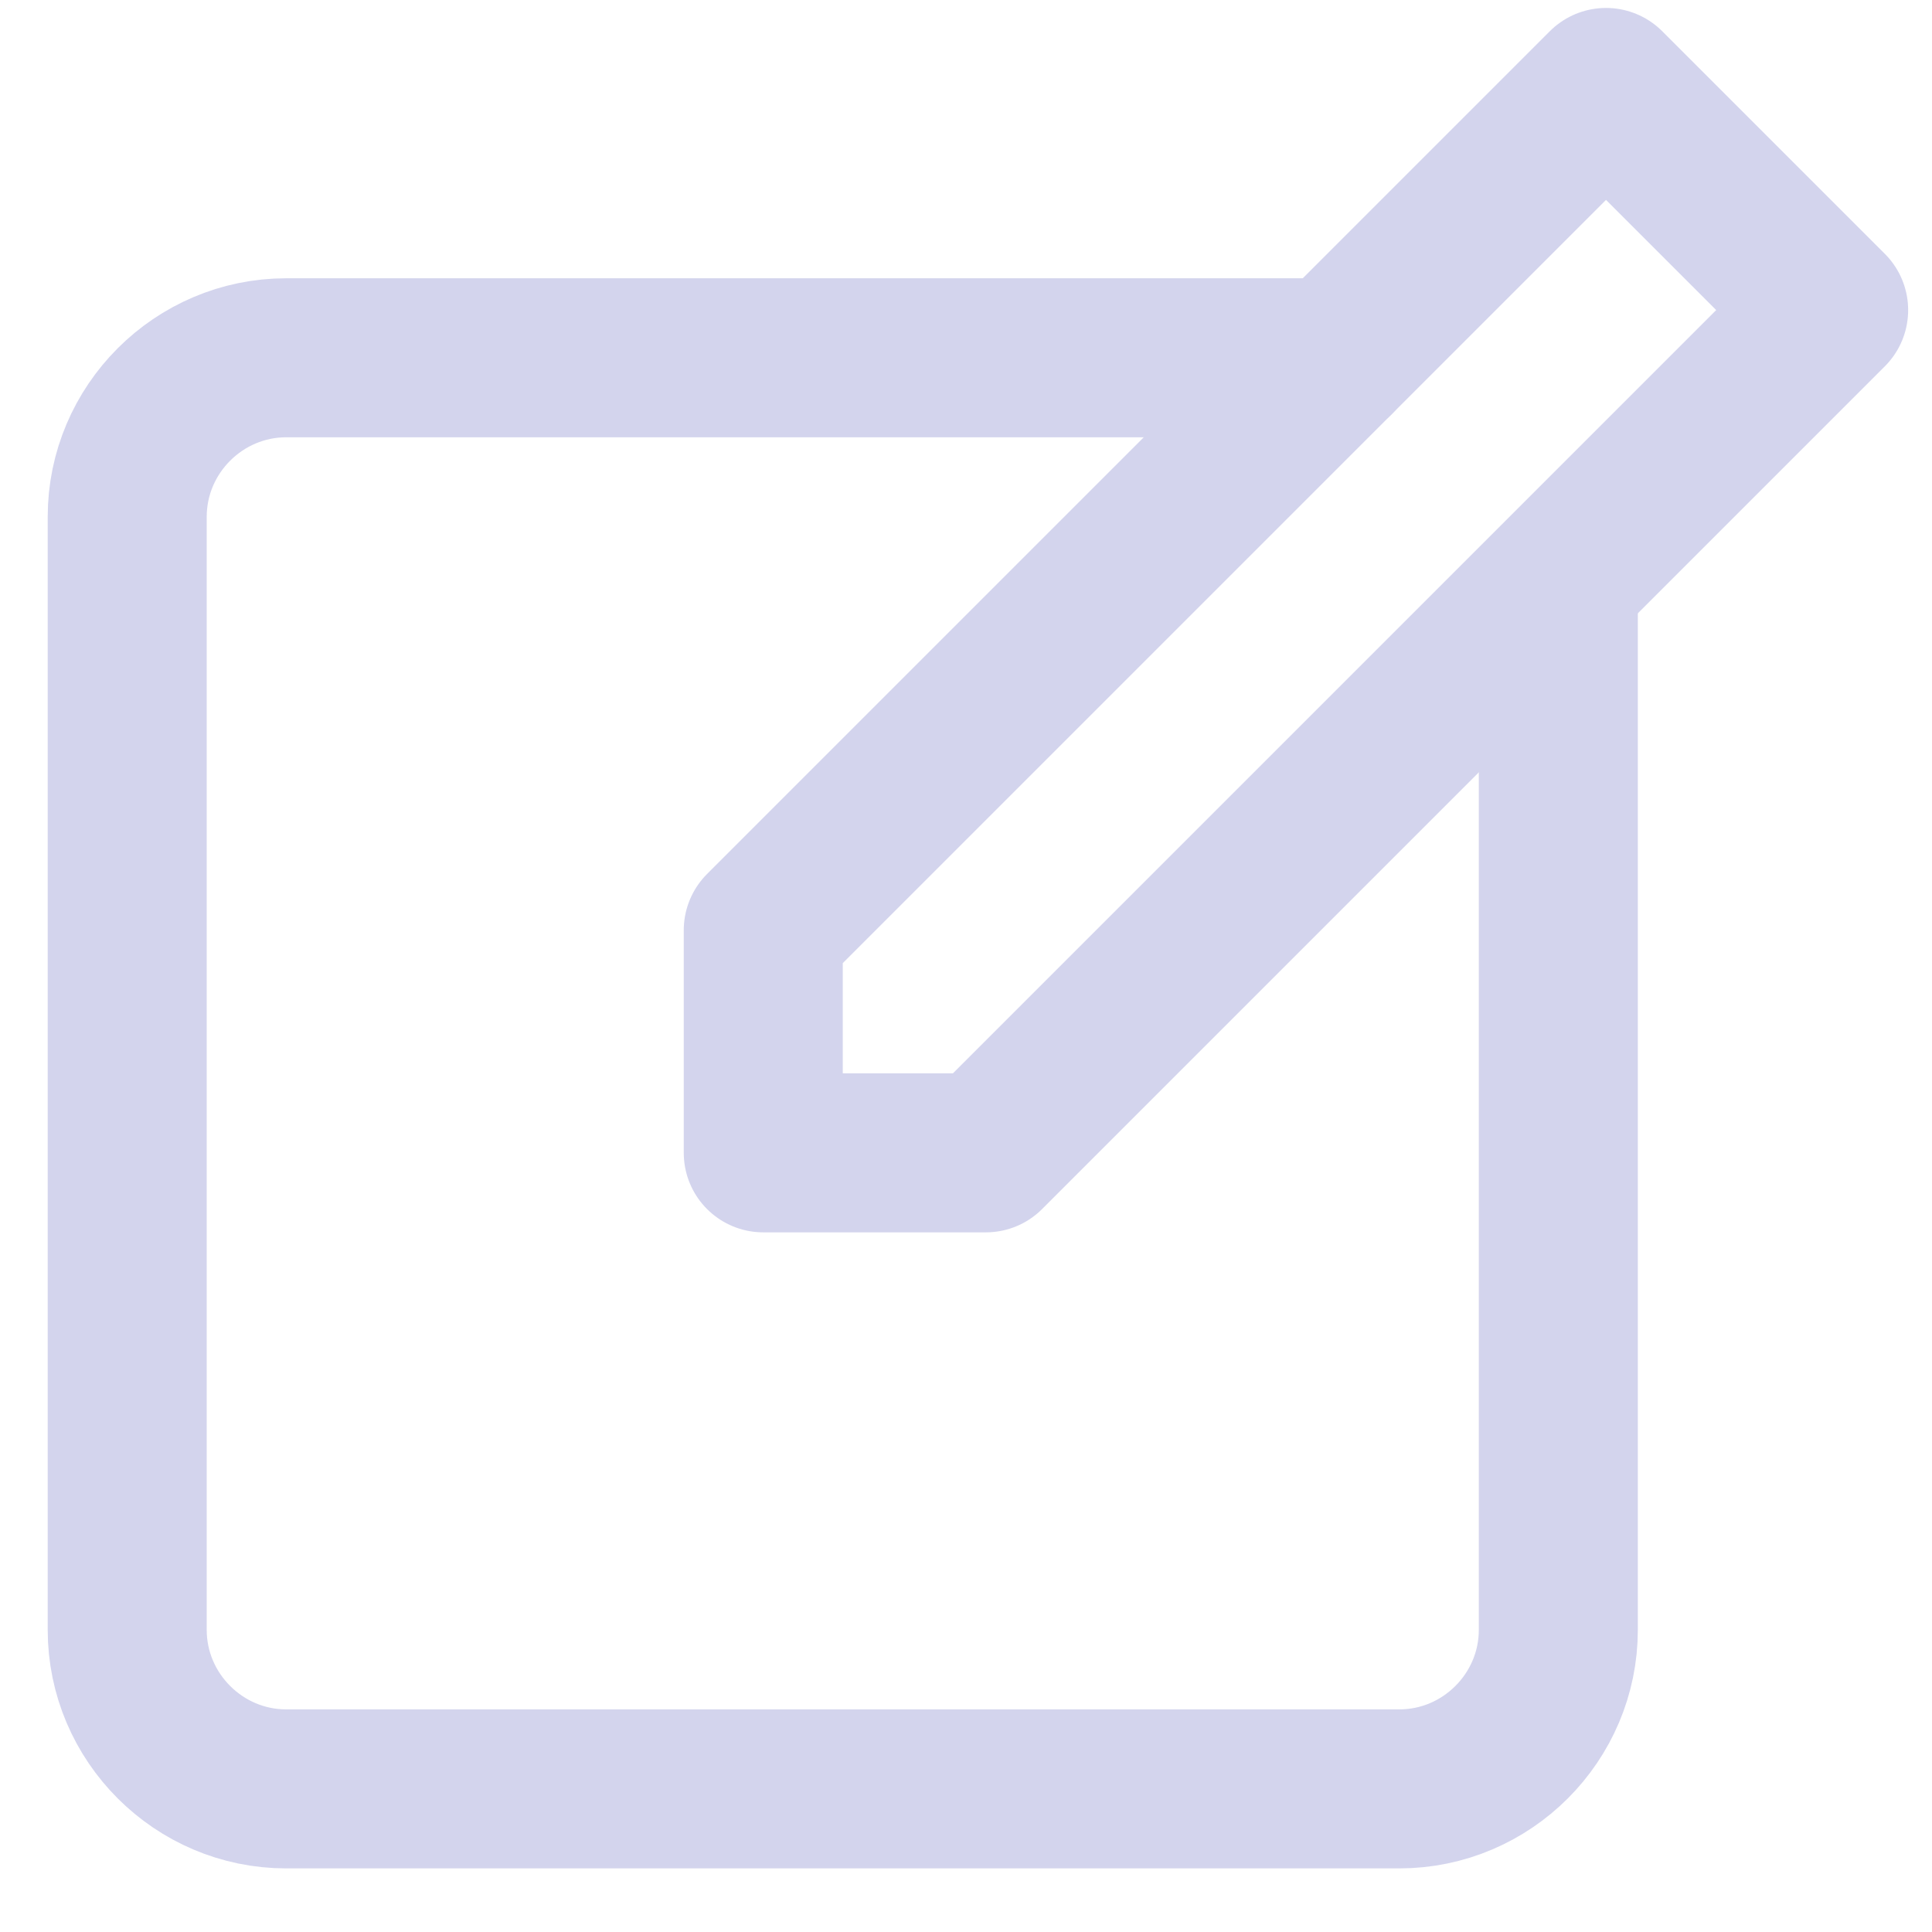 <?xml version="1.0" encoding="utf-8"?>
<!-- Generator: Adobe Illustrator 23.0.5, SVG Export Plug-In . SVG Version: 6.00 Build 0)  -->
<svg version="1.1" id="Icons" xmlns="http://www.w3.org/2000/svg" xmlns:xlink="http://www.w3.org/1999/xlink" x="0px" y="0px"
	 viewBox="0 0 24.3 24.3" style="enable-background:new 0 0 24.3 24.3;" xml:space="preserve">
<style type="text/css">
	.st0{fill:none;stroke:#D3D4ED;stroke-width:2;stroke-linecap:round;stroke-linejoin:round;stroke-miterlimit:10;}
</style>
<polygon class="st0" points="12.4,14.5 9.6,14.5 9.6,11.7 20.2,1.1 23,3.9 "/>
<path class="st0" d="M19.6,7.5v13c0,1.1-0.9,2-2,2h-14c-1.1,0-2-0.9-2-2v-14c0-1.1,0.9-2,2-2h13.2"/>
</svg>
